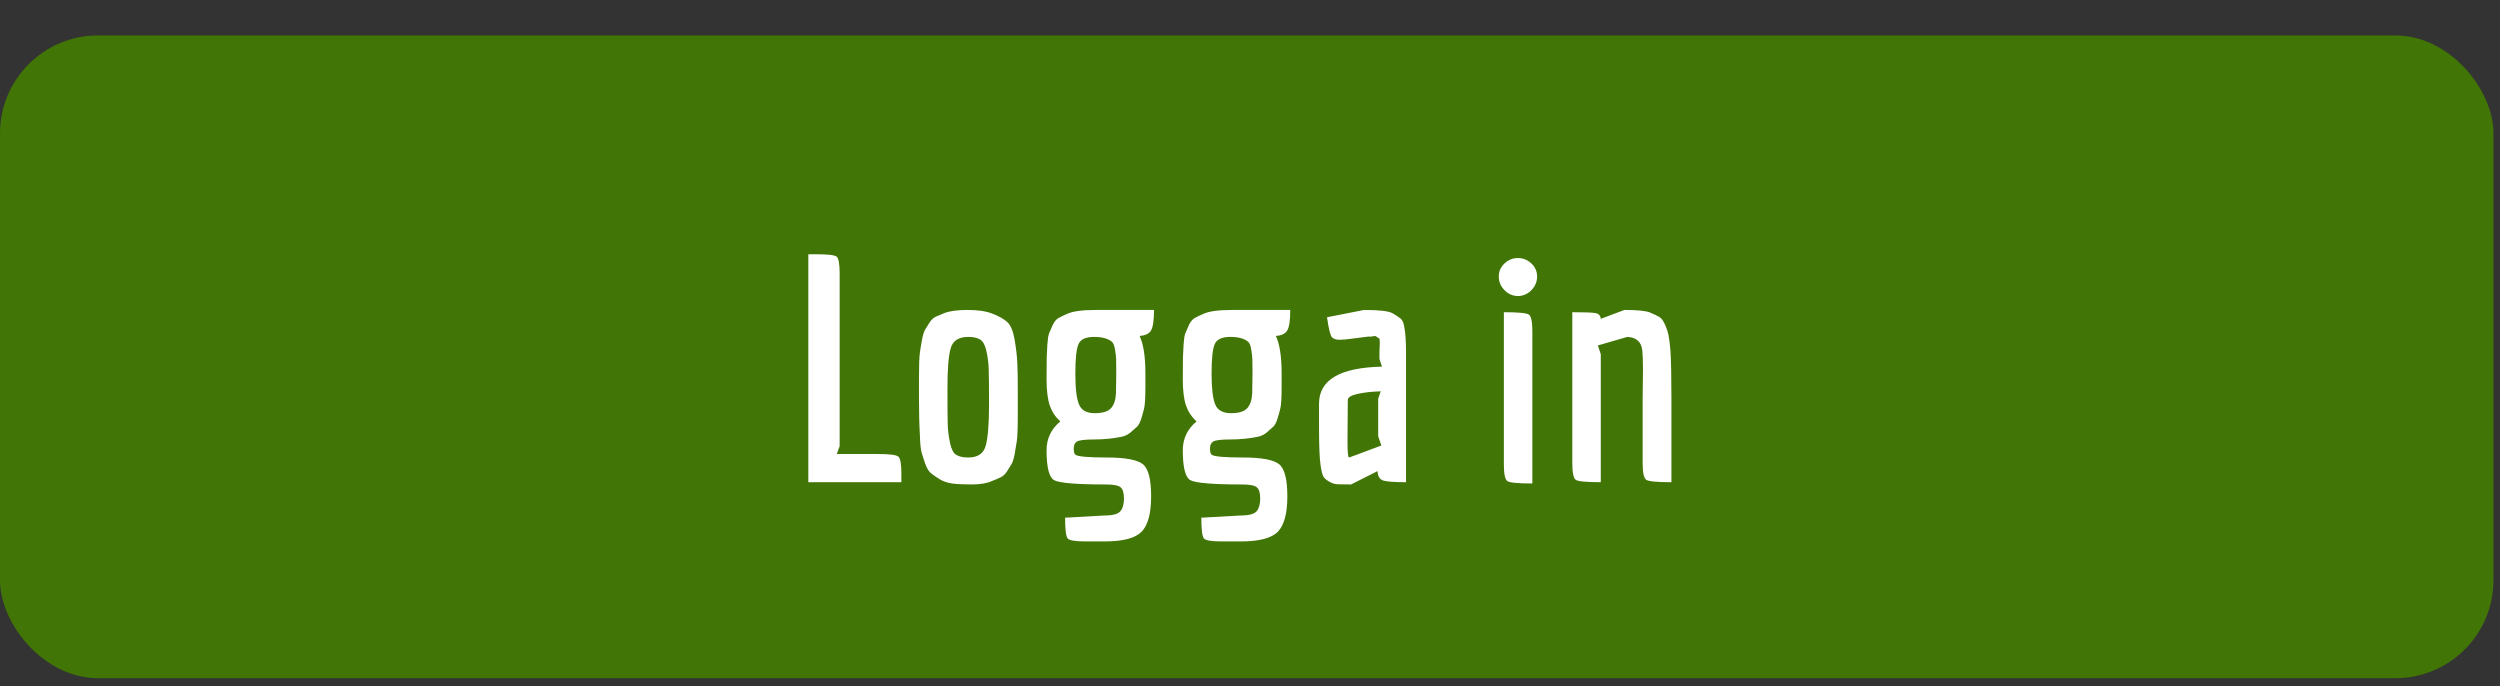 <?xml version="1.0" encoding="UTF-8"?>
<svg width="51px" height="14px" viewBox="0 0 51 14" version="1.1" xmlns="http://www.w3.org/2000/svg" xmlns:xlink="http://www.w3.org/1999/xlink">
    <rect x="0" y="0" width="51" height="14" fill="#333333" stroke="none"/>
    <!-- Generator: Sketch 50.2 (55047) - http://www.bohemiancoding.com/sketch -->
    <title>Group 18</title>
    <desc>Created with Sketch.</desc>
    <defs></defs>
    <g id="Page-1" stroke="none" stroke-width="1" fill="none" fill-rule="evenodd">
        <g id="Group-18">
            <rect id="Rectangle-2" fill="#417505" x="0" y="0.723" width="50.867" height="13.112" rx="2"></rect>
            <path d="M17.912,9.262 C18.147,9.262 18.285,9.28 18.326,9.314 C18.368,9.349 18.388,9.465 18.388,9.663 L18.388,9.837 L16.49,9.837 L16.49,5.187 L16.653,5.187 C16.888,5.187 17.026,5.203 17.067,5.235 C17.108,5.267 17.129,5.383 17.129,5.581 L17.129,9.101 L17.07,9.262 L17.912,9.262 Z M18.747,8.119 L18.747,7.719 C18.747,7.452 18.753,7.273 18.767,7.183 C18.78,7.092 18.795,7.003 18.812,6.914 C18.83,6.826 18.85,6.762 18.874,6.721 C18.898,6.68 18.929,6.631 18.966,6.575 C19.002,6.519 19.045,6.481 19.093,6.459 C19.141,6.438 19.197,6.414 19.262,6.388 C19.371,6.345 19.53,6.323 19.739,6.323 C19.947,6.323 20.116,6.348 20.244,6.398 C20.372,6.447 20.473,6.503 20.544,6.566 C20.616,6.628 20.667,6.749 20.698,6.927 C20.728,7.106 20.747,7.264 20.753,7.402 C20.76,7.54 20.763,7.727 20.763,7.964 L20.763,8.449 C20.763,8.724 20.756,8.907 20.743,8.998 C20.73,9.088 20.715,9.178 20.698,9.269 C20.68,9.359 20.66,9.425 20.636,9.466 C20.612,9.507 20.581,9.556 20.544,9.614 C20.507,9.673 20.464,9.714 20.414,9.737 C20.364,9.761 20.306,9.786 20.241,9.811 C20.137,9.859 19.997,9.883 19.823,9.883 C19.649,9.883 19.516,9.876 19.422,9.863 C19.329,9.85 19.246,9.822 19.174,9.779 C19.103,9.736 19.043,9.695 18.995,9.656 C18.947,9.618 18.907,9.552 18.874,9.459 C18.842,9.367 18.817,9.288 18.799,9.224 C18.782,9.159 18.771,9.054 18.767,8.907 C18.753,8.662 18.747,8.399 18.747,8.119 Z M19.752,6.873 C19.556,6.873 19.436,6.951 19.393,7.108 C19.349,7.265 19.328,7.537 19.328,7.922 C19.328,8.308 19.33,8.557 19.334,8.671 C19.338,8.786 19.354,8.906 19.38,9.033 C19.406,9.16 19.448,9.242 19.507,9.279 C19.566,9.315 19.647,9.333 19.752,9.333 C19.947,9.333 20.067,9.252 20.11,9.088 C20.154,8.924 20.176,8.649 20.176,8.261 C20.176,7.874 20.174,7.624 20.169,7.512 C20.165,7.4 20.15,7.284 20.123,7.163 C20.097,7.043 20.055,6.964 19.996,6.927 C19.938,6.891 19.856,6.873 19.752,6.873 Z M22.857,10.428 C22.905,10.37 22.929,10.284 22.929,10.17 C22.929,10.056 22.906,9.979 22.86,9.941 C22.815,9.902 22.713,9.883 22.557,9.883 C21.957,9.883 21.605,9.853 21.503,9.795 C21.401,9.737 21.35,9.534 21.35,9.185 C21.35,8.948 21.443,8.752 21.63,8.597 C21.53,8.507 21.459,8.398 21.415,8.271 C21.372,8.144 21.35,7.966 21.35,7.738 C21.35,7.51 21.351,7.361 21.353,7.292 C21.355,7.223 21.36,7.135 21.366,7.028 C21.373,6.92 21.385,6.843 21.402,6.798 C21.42,6.753 21.445,6.696 21.477,6.627 C21.51,6.558 21.55,6.511 21.598,6.485 C21.646,6.459 21.704,6.431 21.774,6.401 C21.887,6.349 22.083,6.323 22.361,6.323 L23.542,6.323 C23.542,6.53 23.522,6.668 23.483,6.737 C23.444,6.806 23.366,6.845 23.248,6.853 C23.327,7.021 23.366,7.275 23.366,7.615 L23.366,7.906 C23.366,8.117 23.357,8.259 23.34,8.332 C23.322,8.406 23.302,8.479 23.278,8.552 C23.254,8.625 23.226,8.677 23.193,8.707 C23.16,8.737 23.119,8.774 23.069,8.817 C23.019,8.86 22.961,8.89 22.896,8.907 C22.709,8.946 22.521,8.965 22.332,8.965 C22.143,8.965 22.024,8.978 21.976,9.004 C21.928,9.03 21.904,9.077 21.904,9.146 C21.904,9.215 21.915,9.258 21.937,9.275 C21.985,9.314 22.198,9.333 22.576,9.333 C22.955,9.333 23.201,9.379 23.314,9.469 C23.427,9.56 23.483,9.778 23.483,10.125 C23.483,10.471 23.419,10.711 23.291,10.845 C23.162,10.978 22.911,11.045 22.537,11.045 L22.146,11.045 C21.937,11.045 21.815,11.025 21.781,10.984 C21.746,10.943 21.728,10.802 21.728,10.561 L22.531,10.516 C22.7,10.516 22.809,10.486 22.857,10.428 Z M22.766,8.019 C22.77,7.888 22.772,7.754 22.772,7.619 C22.772,7.483 22.771,7.386 22.769,7.328 C22.767,7.27 22.759,7.203 22.746,7.128 C22.733,7.052 22.713,7.002 22.687,6.976 C22.609,6.907 22.486,6.873 22.319,6.873 C22.151,6.873 22.046,6.921 22.002,7.018 C21.959,7.115 21.937,7.315 21.937,7.619 C21.937,7.922 21.962,8.133 22.012,8.252 C22.062,8.37 22.169,8.429 22.332,8.429 C22.495,8.429 22.607,8.394 22.668,8.323 C22.729,8.252 22.761,8.15 22.766,8.019 Z M25.636,10.428 C25.684,10.37 25.708,10.284 25.708,10.17 C25.708,10.056 25.685,9.979 25.639,9.941 C25.594,9.902 25.493,9.883 25.336,9.883 C24.736,9.883 24.385,9.853 24.282,9.795 C24.18,9.737 24.129,9.534 24.129,9.185 C24.129,8.948 24.223,8.752 24.41,8.597 C24.31,8.507 24.238,8.398 24.194,8.271 C24.151,8.144 24.129,7.966 24.129,7.738 C24.129,7.51 24.13,7.361 24.132,7.292 C24.135,7.223 24.139,7.135 24.145,7.028 C24.152,6.92 24.164,6.843 24.181,6.798 C24.199,6.753 24.224,6.696 24.256,6.627 C24.289,6.558 24.329,6.511 24.377,6.485 C24.425,6.459 24.484,6.431 24.553,6.401 C24.666,6.349 24.862,6.323 25.14,6.323 L26.321,6.323 C26.321,6.53 26.302,6.668 26.262,6.737 C26.223,6.806 26.145,6.845 26.028,6.853 C26.106,7.021 26.145,7.275 26.145,7.615 L26.145,7.906 C26.145,8.117 26.136,8.259 26.119,8.332 C26.101,8.406 26.081,8.479 26.057,8.552 C26.033,8.625 26.005,8.677 25.972,8.707 C25.939,8.737 25.898,8.774 25.848,8.817 C25.798,8.86 25.74,8.89 25.675,8.907 C25.488,8.946 25.3,8.965 25.111,8.965 C24.922,8.965 24.803,8.978 24.755,9.004 C24.708,9.03 24.684,9.077 24.684,9.146 C24.684,9.215 24.694,9.258 24.716,9.275 C24.764,9.314 24.977,9.333 25.356,9.333 C25.734,9.333 25.98,9.379 26.093,9.469 C26.206,9.56 26.262,9.778 26.262,10.125 C26.262,10.471 26.198,10.711 26.07,10.845 C25.942,10.978 25.69,11.045 25.316,11.045 L24.925,11.045 C24.716,11.045 24.594,11.025 24.56,10.984 C24.525,10.943 24.507,10.802 24.507,10.561 L25.31,10.516 C25.48,10.516 25.588,10.486 25.636,10.428 Z M25.545,8.019 C25.549,7.888 25.551,7.754 25.551,7.619 C25.551,7.483 25.55,7.386 25.548,7.328 C25.546,7.27 25.538,7.203 25.525,7.128 C25.512,7.052 25.493,7.002 25.466,6.976 C25.388,6.907 25.265,6.873 25.098,6.873 C24.93,6.873 24.825,6.921 24.781,7.018 C24.738,7.115 24.716,7.315 24.716,7.619 C24.716,7.922 24.741,8.133 24.791,8.252 C24.841,8.37 24.948,8.429 25.111,8.429 C25.274,8.429 25.386,8.394 25.447,8.323 C25.508,8.252 25.54,8.15 25.545,8.019 Z M28.141,7.17 L28.148,6.995 C28.148,6.935 28.141,6.903 28.128,6.898 C28.115,6.894 28.1,6.884 28.083,6.869 C28.065,6.854 28.042,6.851 28.014,6.86 C27.986,6.868 27.952,6.87 27.913,6.866 L27.561,6.911 C27.469,6.924 27.391,6.931 27.326,6.931 C27.261,6.931 27.21,6.916 27.176,6.885 C27.141,6.855 27.106,6.717 27.071,6.472 L27.828,6.323 C28.137,6.323 28.33,6.346 28.409,6.391 C28.487,6.437 28.544,6.474 28.578,6.504 C28.613,6.534 28.637,6.595 28.65,6.685 C28.672,6.797 28.683,6.974 28.683,7.215 L28.683,9.837 C28.43,9.837 28.272,9.824 28.206,9.799 C28.141,9.773 28.106,9.71 28.102,9.611 L27.561,9.883 C27.439,9.883 27.349,9.881 27.29,9.879 C27.231,9.877 27.172,9.859 27.114,9.824 C27.055,9.79 27.016,9.755 26.996,9.721 C26.977,9.687 26.958,9.613 26.941,9.501 C26.919,9.368 26.908,9.094 26.908,8.681 L26.908,8.235 C26.908,7.749 27.337,7.497 28.193,7.48 L28.141,7.325 L28.141,7.17 Z M27.521,9.333 C27.526,9.333 27.745,9.252 28.18,9.088 L28.115,8.901 L28.115,8.132 L28.167,7.983 C27.989,7.988 27.832,8.005 27.698,8.035 C27.563,8.065 27.495,8.106 27.495,8.158 L27.489,9.011 C27.489,9.226 27.5,9.333 27.521,9.333 Z M30.692,5.92 C30.614,5.84 30.575,5.748 30.575,5.642 C30.575,5.537 30.614,5.447 30.692,5.374 C30.77,5.301 30.862,5.264 30.966,5.264 C31.07,5.264 31.162,5.301 31.24,5.374 C31.318,5.447 31.357,5.537 31.357,5.642 C31.357,5.748 31.318,5.84 31.24,5.92 C31.162,5.999 31.07,6.039 30.966,6.039 C30.862,6.039 30.77,5.999 30.692,5.92 Z M30.679,9.476 L30.679,6.369 C30.97,6.369 31.14,6.385 31.188,6.417 C31.236,6.449 31.26,6.562 31.26,6.756 L31.26,9.863 C30.968,9.863 30.799,9.847 30.751,9.815 C30.703,9.782 30.679,9.669 30.679,9.476 Z M33.51,8.113 L33.517,7.544 C33.517,7.372 33.512,7.243 33.504,7.157 C33.486,6.976 33.384,6.881 33.197,6.873 L32.597,7.047 L32.656,7.228 L32.656,9.837 C32.364,9.837 32.195,9.821 32.147,9.789 C32.099,9.757 32.075,9.644 32.075,9.45 L32.075,6.369 C32.327,6.369 32.486,6.375 32.551,6.388 C32.617,6.401 32.651,6.44 32.656,6.504 L33.138,6.323 C33.404,6.323 33.578,6.341 33.66,6.375 C33.743,6.41 33.806,6.44 33.85,6.466 C33.893,6.491 33.932,6.544 33.967,6.624 C34.002,6.703 34.026,6.777 34.039,6.843 C34.052,6.91 34.065,7.017 34.078,7.163 C34.091,7.374 34.097,7.693 34.097,8.119 L34.097,9.837 C33.806,9.837 33.635,9.821 33.585,9.789 C33.535,9.757 33.51,9.644 33.51,9.45 L33.51,8.113 Z" id="Logga-in" fill="#FFFFFF"></path>
        </g>
    </g>
</svg>